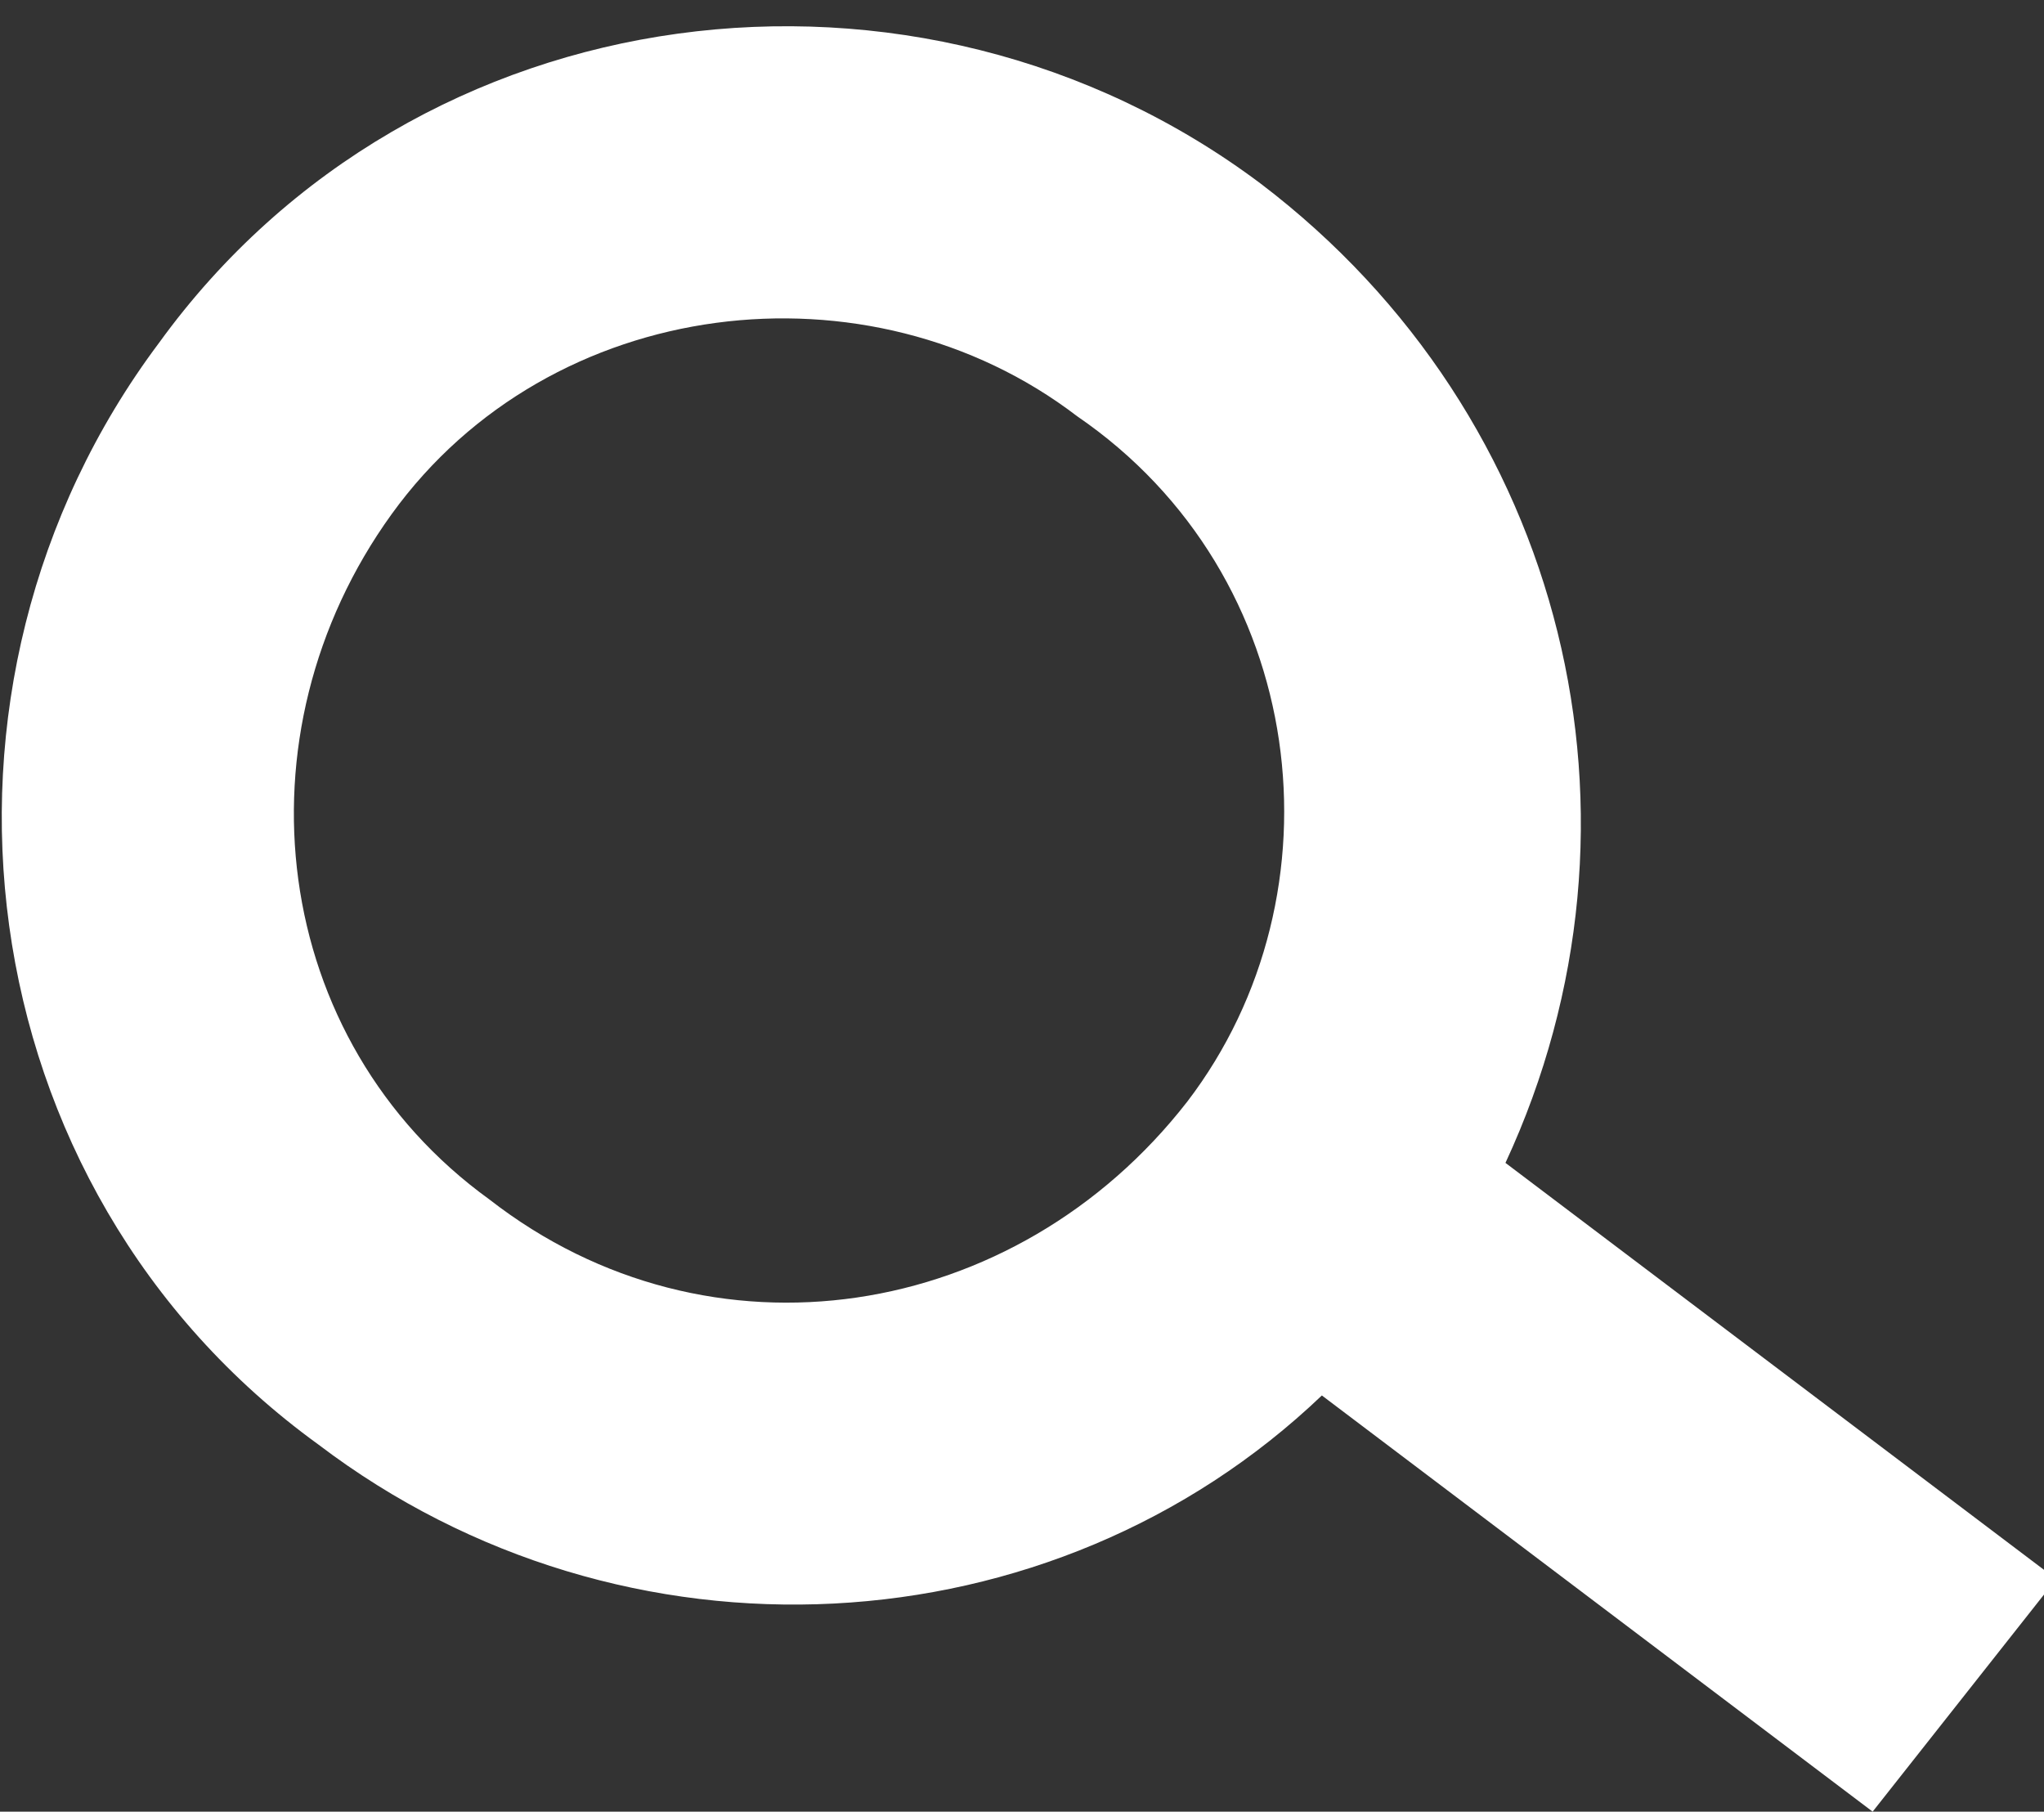 <?xml version="1.0" encoding="utf-8"?>
<!-- Generator: Adobe Illustrator 19.1.0, SVG Export Plug-In . SVG Version: 6.00 Build 0)  -->
<svg version="1.1" id="Layer_1" xmlns="http://www.w3.org/2000/svg" xmlns:xlink="http://www.w3.org/1999/xlink" x="0px" y="0px"
	 viewBox="0 0 16.7 14.8" style="enable-background:new 0 0 16.7 14.8;" xml:space="preserve">
<rect x="0" y="0" width="16.7" height="14.8" fill="#333333" stroke="none"/>
<style type="text/css">
	.st0{fill:#FFFFFF;}
</style>
<path class="st0" d="M10.3,1.5c-2.8-2.1-6.9-1.6-9,1.3c-2.1,2.8-1.6,6.9,1.3,9c2.5,1.9,6,1.7,8.2-0.4l4.5,3.4l1.5-1.9l-4.5-3.4
	C13.6,6.7,12.8,3.4,10.3,1.5z M9.7,9C8.3,10.8,5.8,11.2,4,9.8C2.2,8.5,1.9,6,3.2,4.2c1.3-1.8,3.9-2.1,5.6-0.8C10.7,4.7,11,7.3,9.7,9
	z"/>
</svg>
